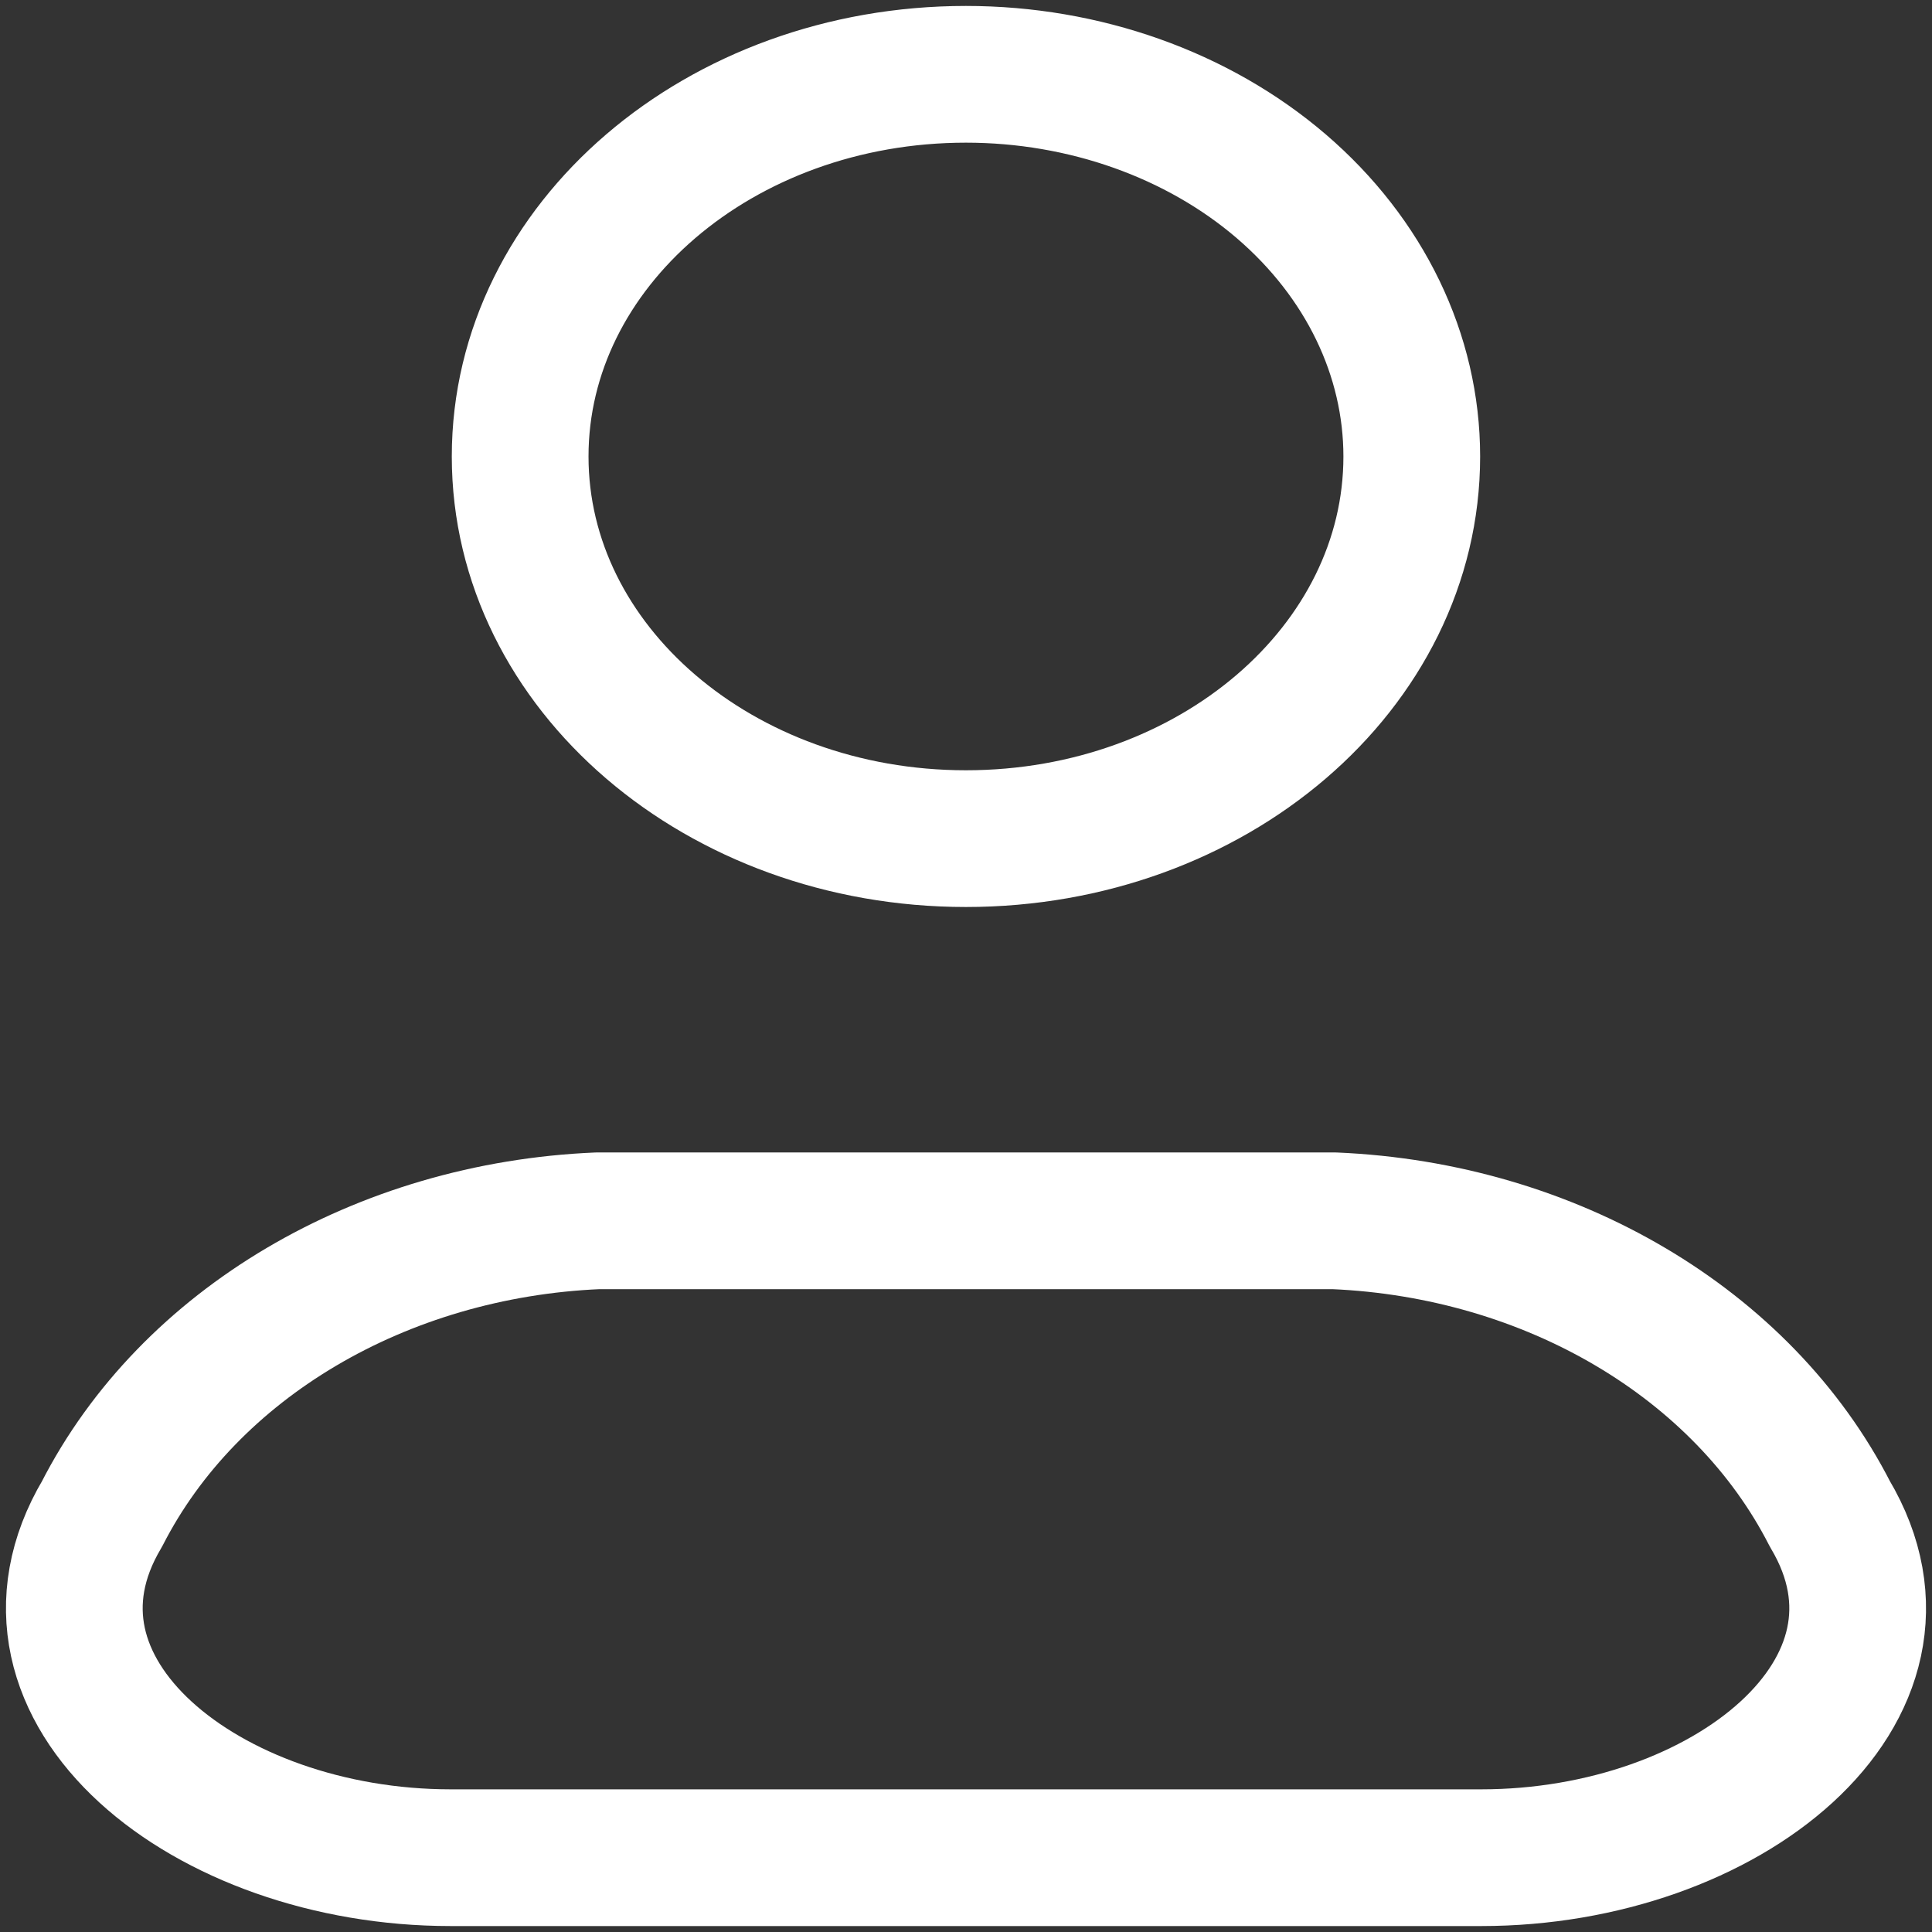 <svg width="26" height="26" viewBox="0 0 26 26" fill="none" xmlns="http://www.w3.org/2000/svg">
<rect x="0" y="0" width="26" height="26" fill="#333333" stroke="none"/>
<path fill-rule="evenodd" clip-rule="evenodd" d="M17.953 16.429H8.046C5.13 16.553 2.546 18.079 1.374 20.372C-0.04 22.751 2.782 25 6.064 25H19.935C23.219 25 26.041 22.751 24.625 20.372C23.453 18.079 20.869 16.553 17.953 16.429Z" stroke="white" stroke-width="1.84" stroke-linecap="round" stroke-linejoin="round"/>
<path fill-rule="evenodd" clip-rule="evenodd" d="M18.999 6.143C18.999 8.983 16.313 11.286 12.999 11.286C9.686 11.286 7 8.983 7 6.143C7 3.303 9.686 1 12.999 1C14.591 1 16.117 1.542 17.242 2.506C18.367 3.471 18.999 4.779 18.999 6.143Z" stroke="white" stroke-width="1.84" stroke-linecap="round" stroke-linejoin="round"/>
</svg>
